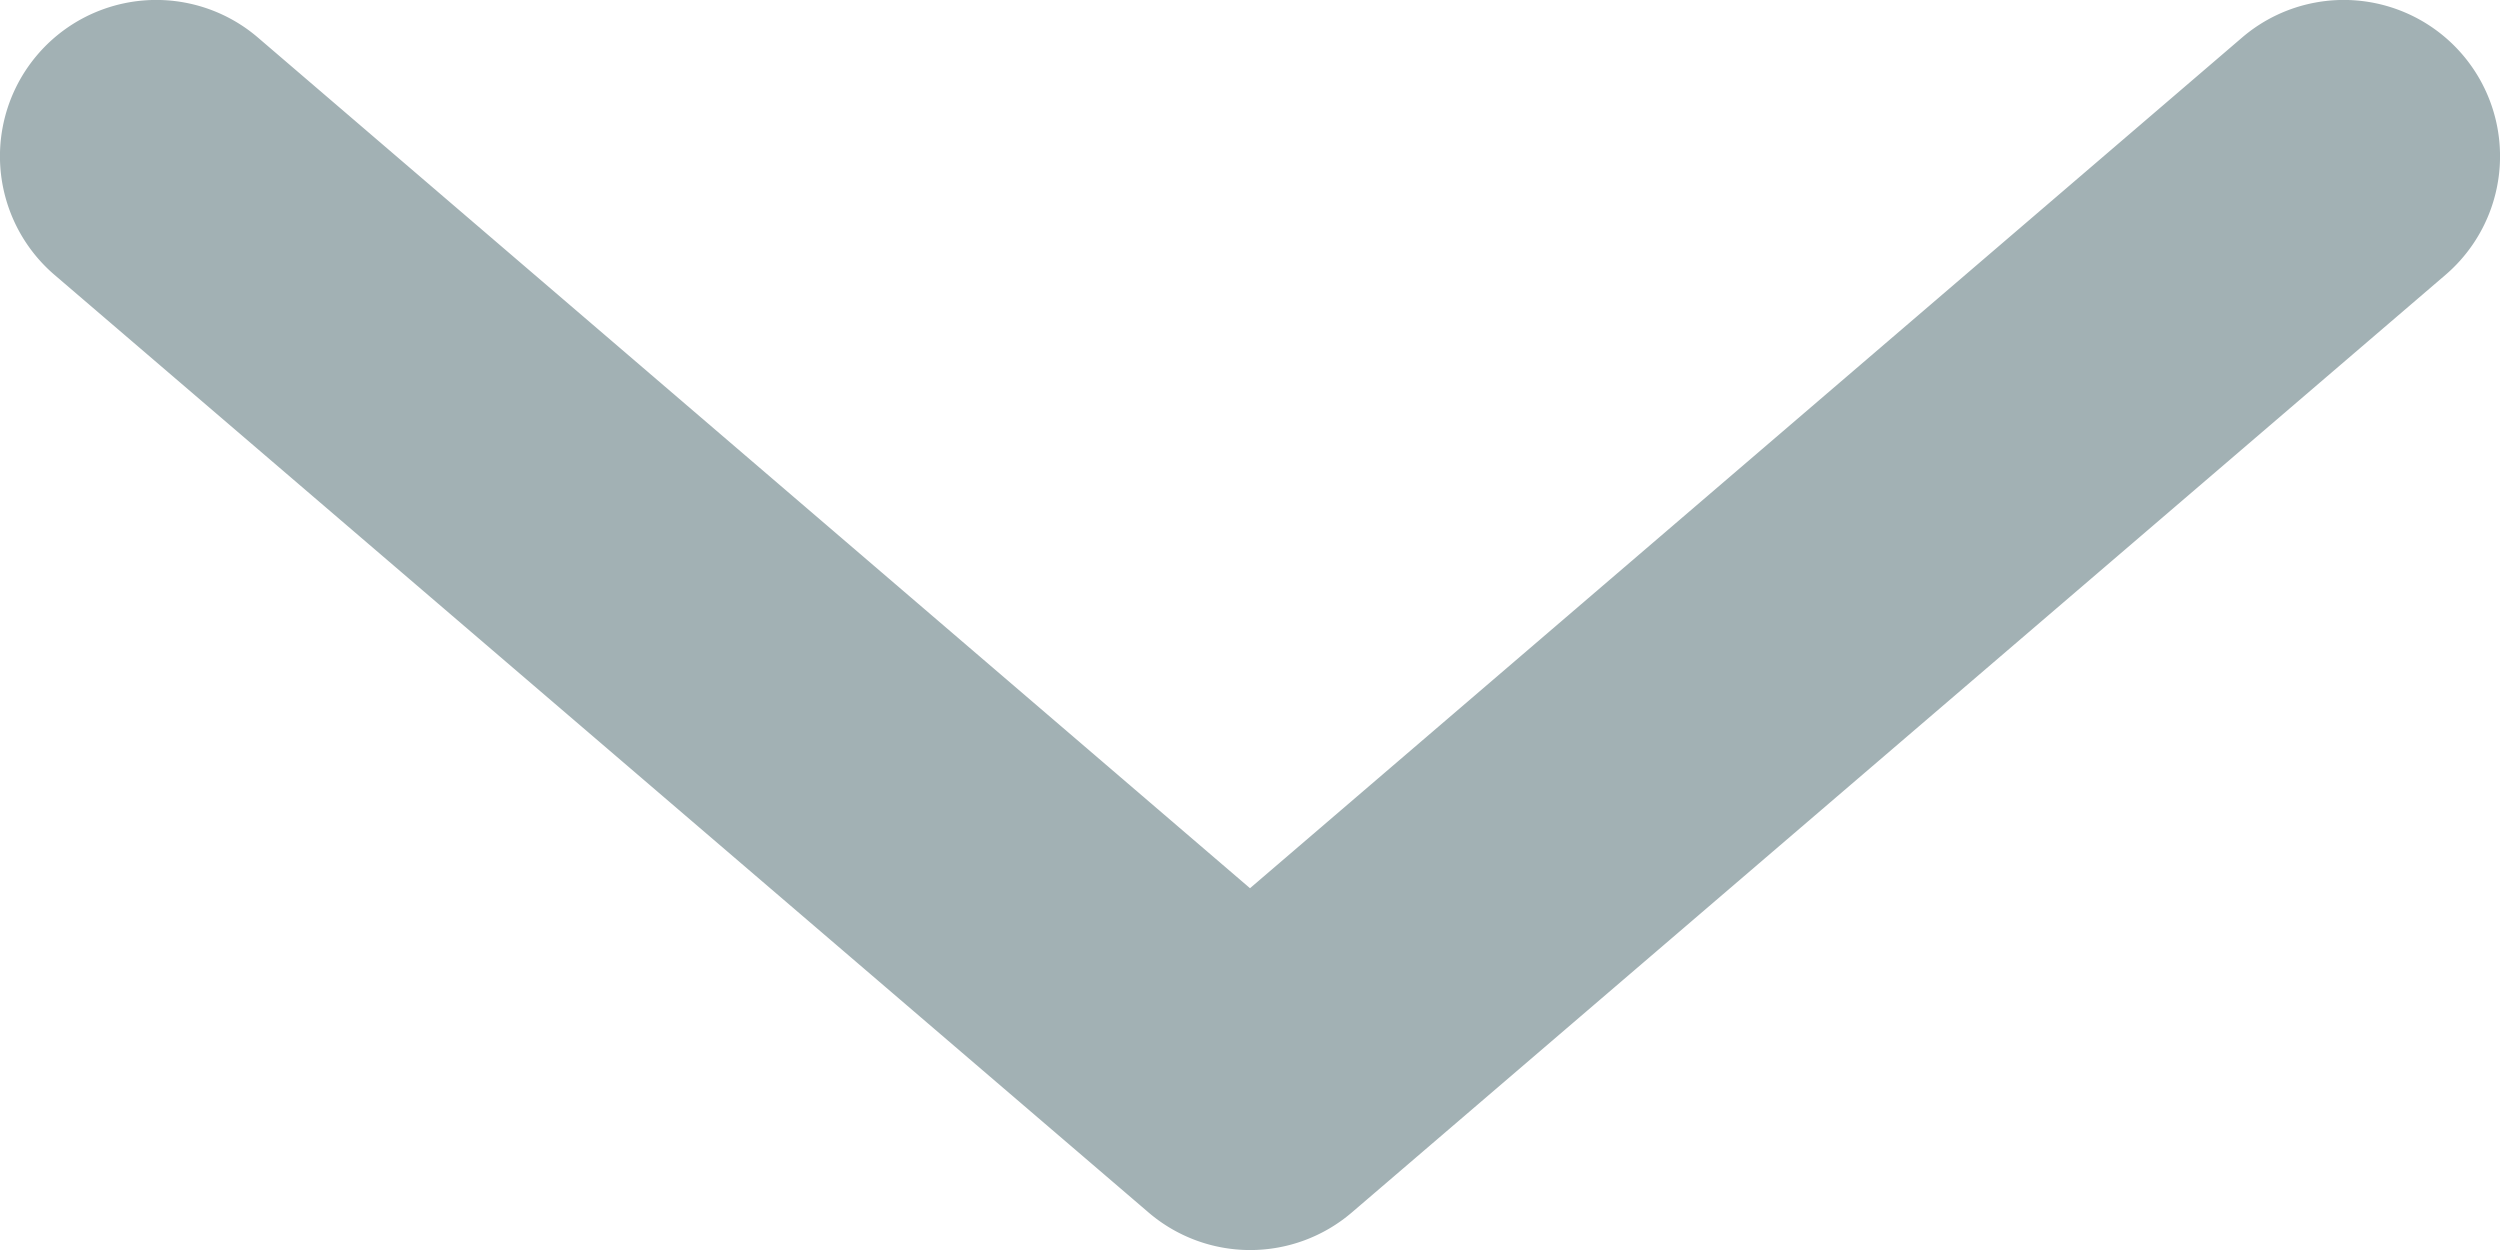 <svg width="14" height="7" fill="none" xmlns="http://www.w3.org/2000/svg"><path fill-rule="evenodd" clip-rule="evenodd" d="M12.556.21a.875.875 0 011.138 1.33L7.57 6.79a.875.875 0 01-1.138 0L.306 1.54A.875.875 0 111.444.21L7 4.974 12.556.21z" fill="#A2B1B4"/></svg>